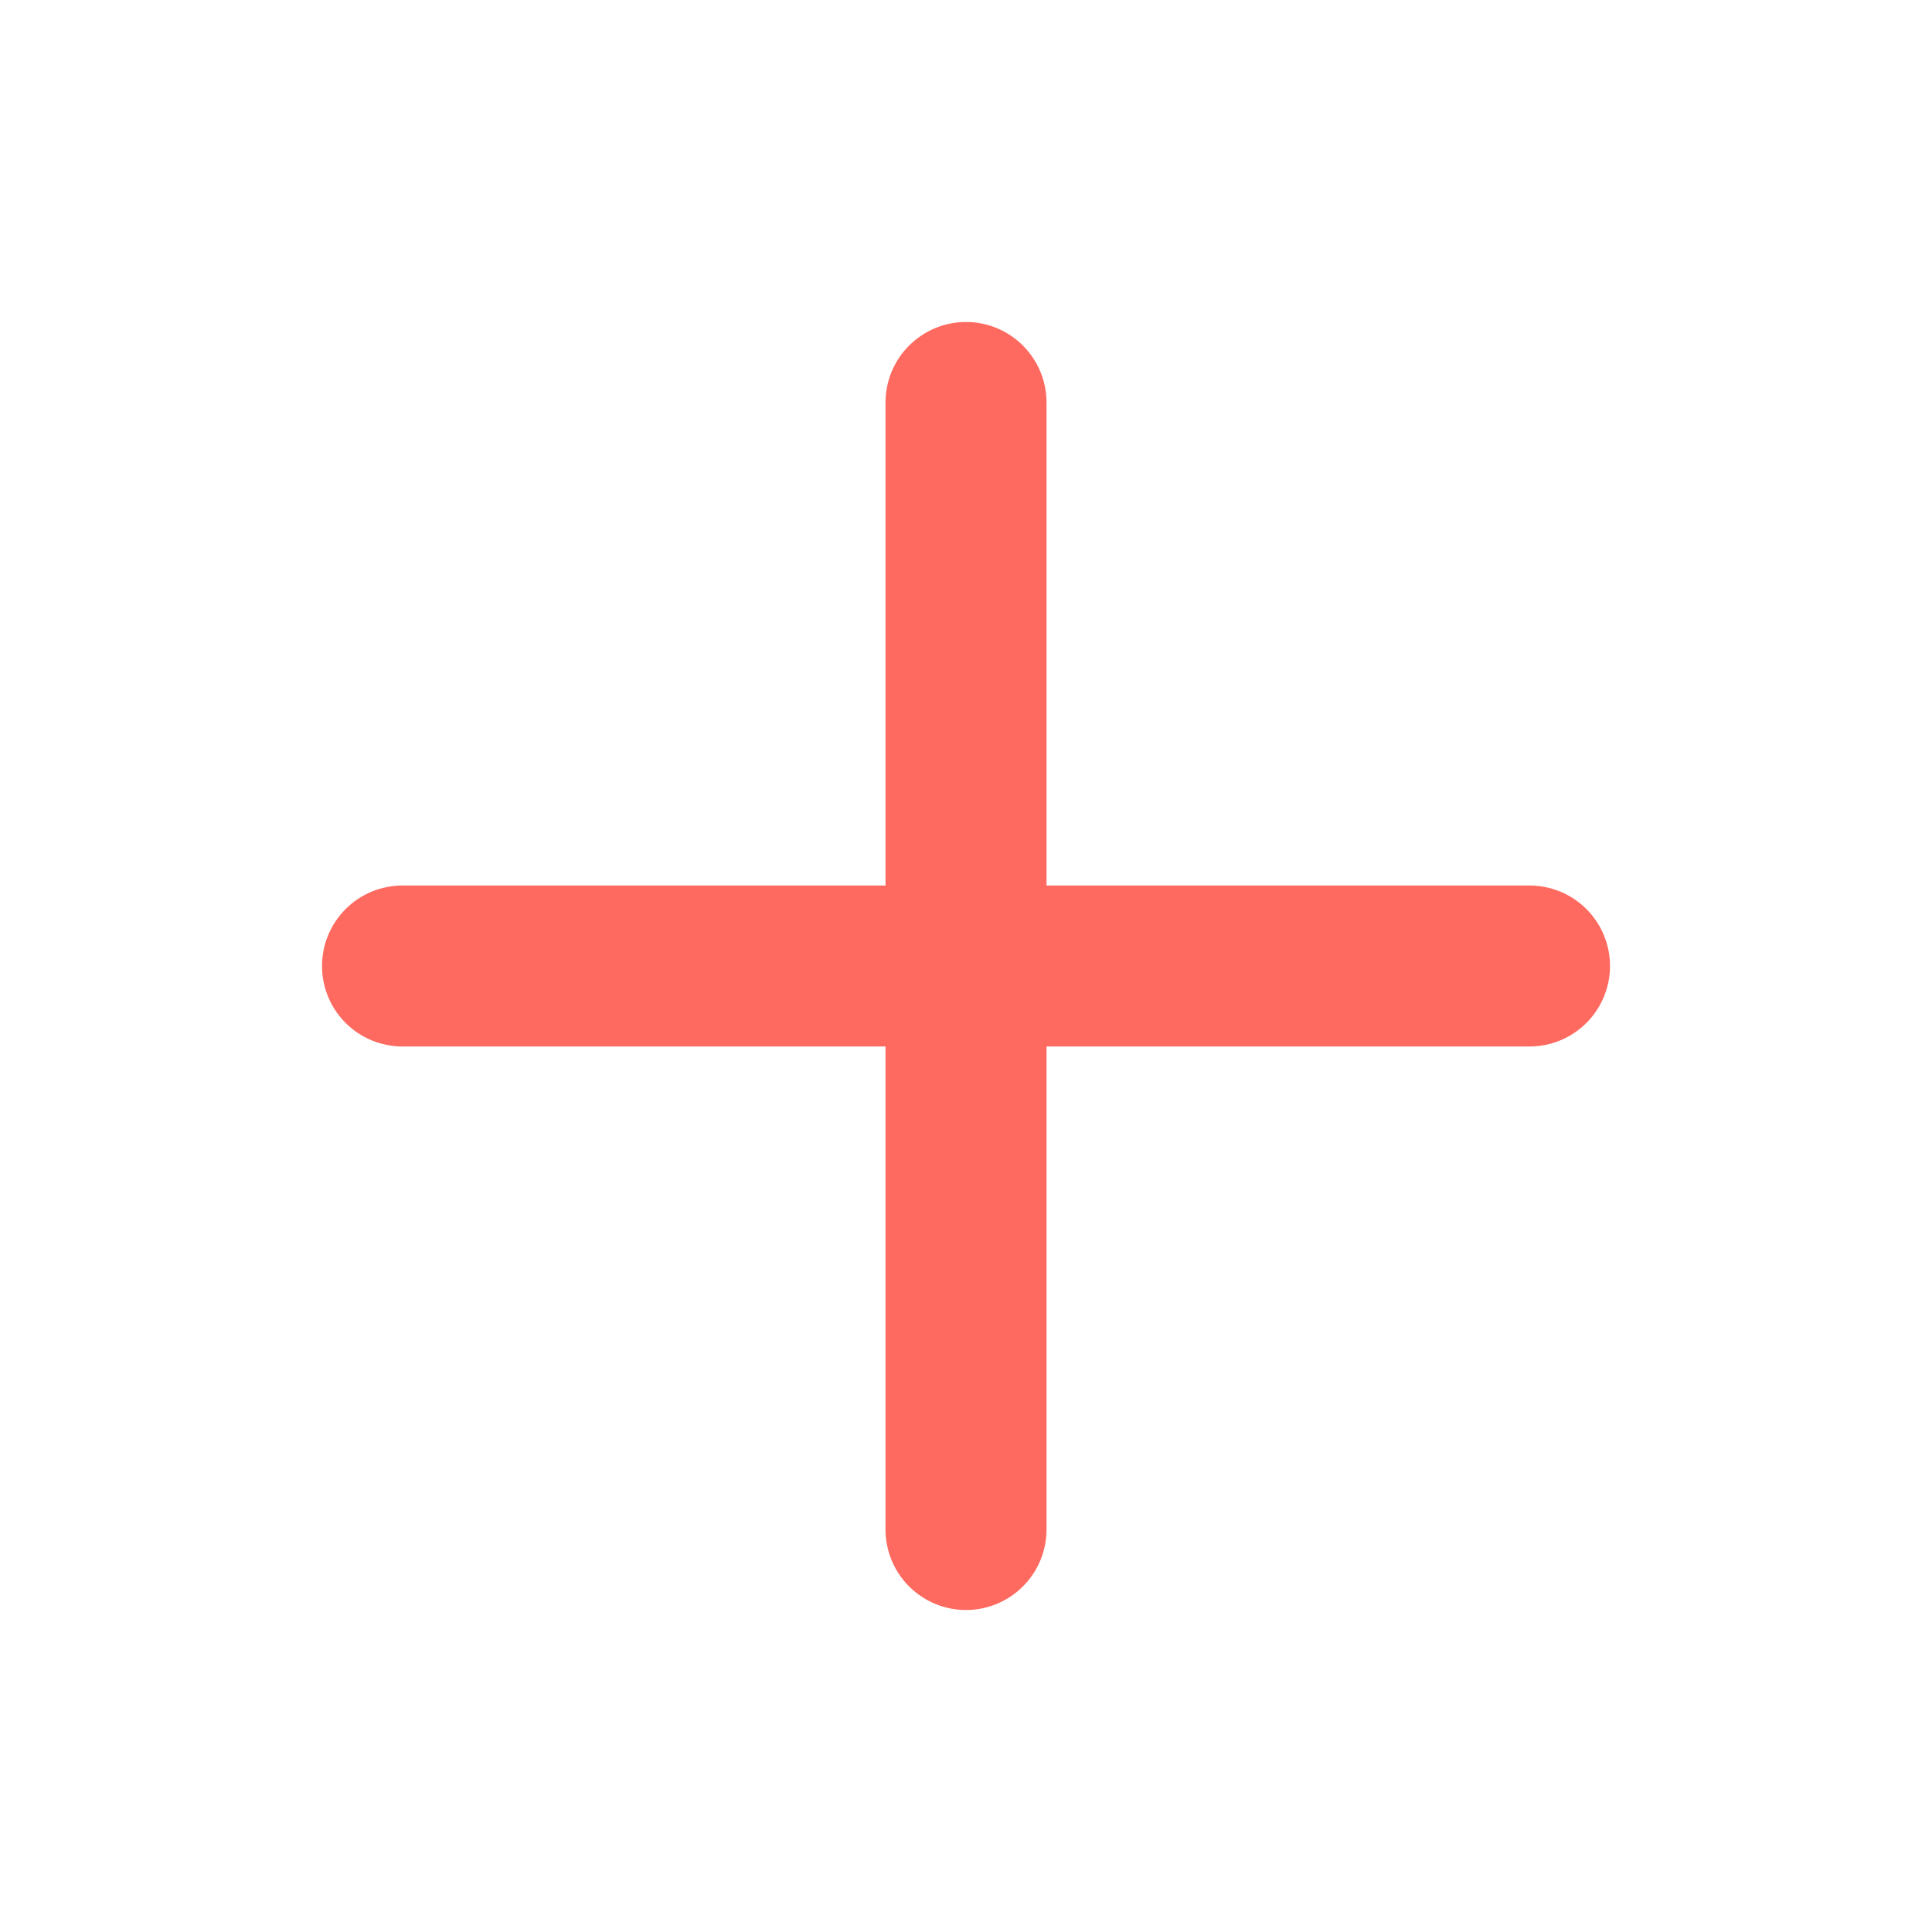<svg width="50" height="50" viewBox="0 0 50 50" fill="none" xmlns="http://www.w3.org/2000/svg">
<path d="M39.584 22.917H27.084V10.417C27.084 9.864 26.864 9.334 26.473 8.944C26.083 8.553 25.553 8.333 25 8.333C24.448 8.333 23.918 8.553 23.527 8.944C23.136 9.334 22.917 9.864 22.917 10.417V22.917H10.417C9.864 22.917 9.334 23.136 8.944 23.527C8.553 23.918 8.334 24.448 8.334 25C8.334 25.553 8.553 26.082 8.944 26.473C9.334 26.864 9.864 27.083 10.417 27.083H22.917V39.583C22.917 40.136 23.136 40.666 23.527 41.056C23.918 41.447 24.448 41.667 25 41.667C25.553 41.667 26.083 41.447 26.473 41.056C26.864 40.666 27.084 40.136 27.084 39.583V27.083H39.584C40.136 27.083 40.666 26.864 41.057 26.473C41.447 26.082 41.667 25.553 41.667 25C41.667 24.448 41.447 23.918 41.057 23.527C40.666 23.136 40.136 22.917 39.584 22.917Z" fill="#FE6A5F"/>
</svg>
